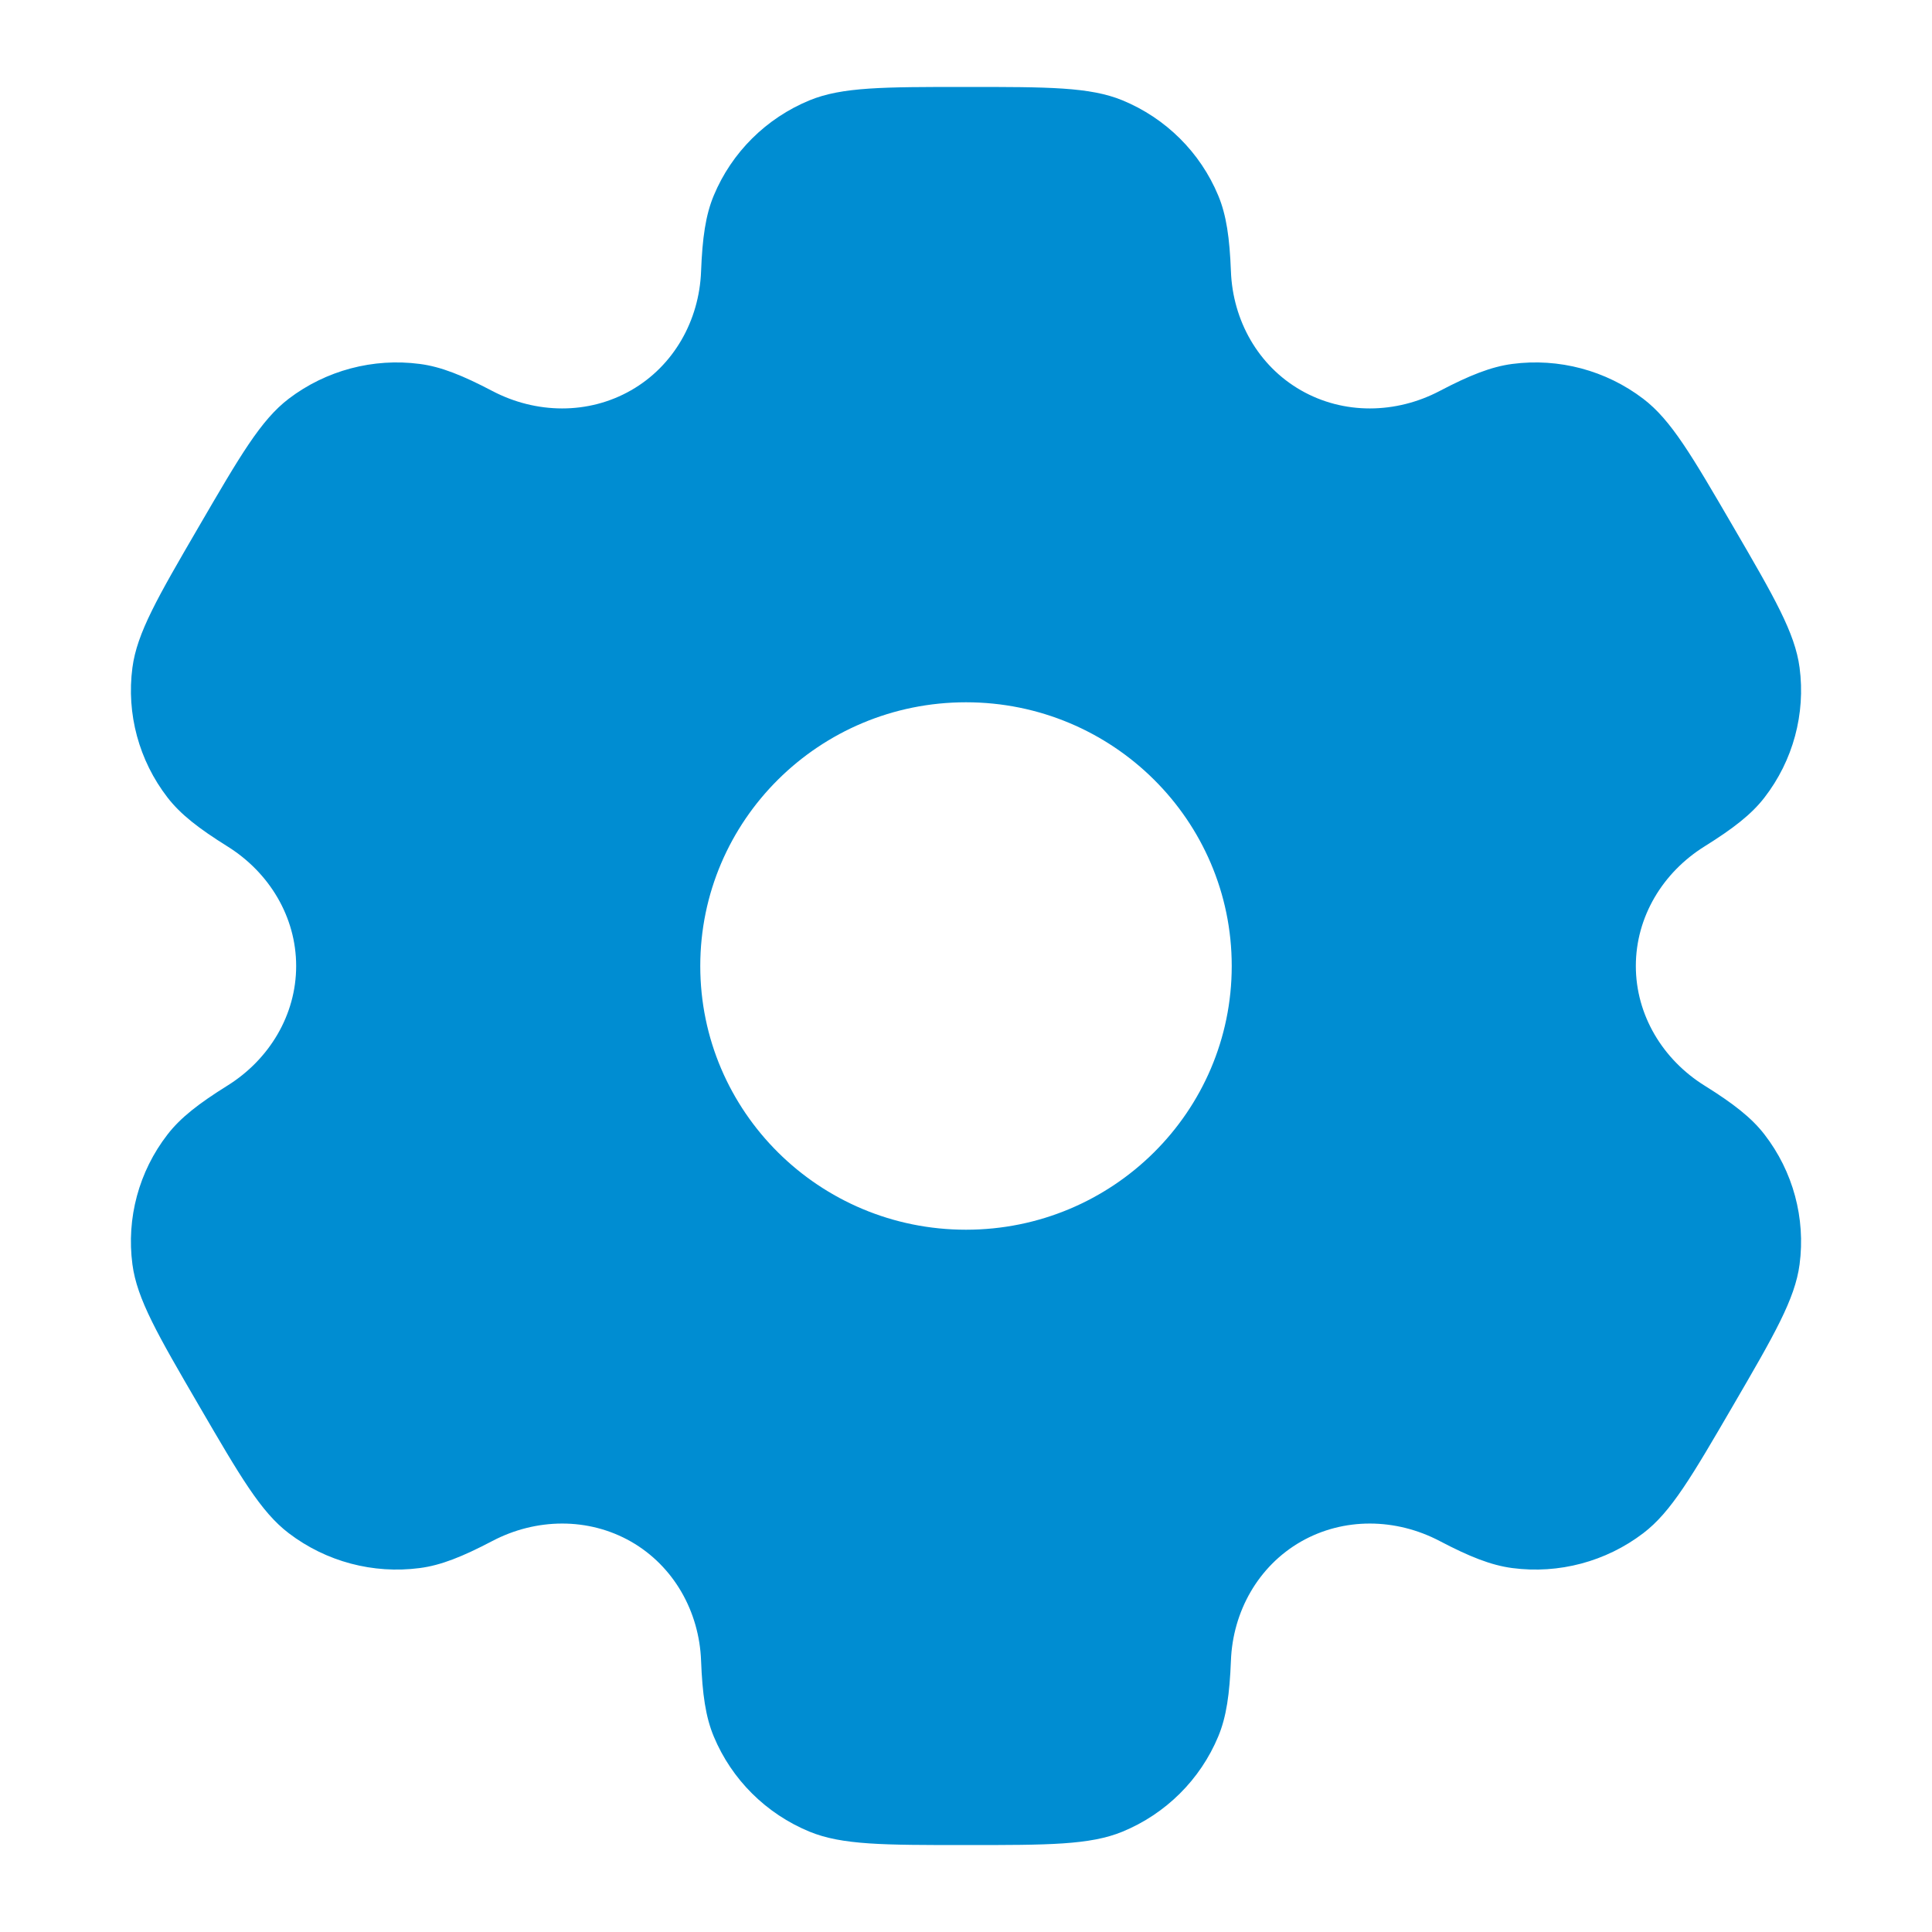 <svg width="24" height="24" viewBox="0 0 24 24" fill="none" xmlns="http://www.w3.org/2000/svg">
<path fill-rule="evenodd" clip-rule="evenodd" d="M13.943 1.246C13.538 1.08 13.025 1.08 12 1.08C10.975 1.08 10.462 1.08 10.057 1.246C9.518 1.468 9.09 1.893 8.867 2.428C8.765 2.672 8.725 2.957 8.709 3.371C8.686 3.98 8.371 4.544 7.84 4.848C7.308 5.153 6.659 5.142 6.116 4.857C5.746 4.663 5.478 4.555 5.214 4.521C4.636 4.445 4.05 4.601 3.587 4.953C3.24 5.218 2.984 5.659 2.471 6.54C1.958 7.421 1.702 7.862 1.645 8.293C1.569 8.867 1.726 9.448 2.081 9.907C2.243 10.117 2.471 10.293 2.825 10.514C3.345 10.838 3.679 11.39 3.679 12C3.679 12.609 3.345 13.162 2.825 13.486C2.471 13.707 2.243 13.883 2.081 14.093C1.725 14.552 1.569 15.133 1.645 15.707C1.702 16.138 1.958 16.579 2.471 17.46C2.984 18.341 3.24 18.782 3.587 19.046C4.05 19.399 4.635 19.555 5.214 19.479C5.478 19.445 5.746 19.337 6.116 19.143C6.658 18.858 7.308 18.847 7.84 19.151C8.371 19.456 8.686 20.02 8.709 20.629C8.725 21.043 8.765 21.328 8.867 21.572C9.09 22.107 9.518 22.532 10.057 22.754C10.462 22.92 10.975 22.92 12 22.92C13.025 22.92 13.538 22.92 13.943 22.754C14.482 22.532 14.91 22.107 15.133 21.572C15.235 21.328 15.275 21.043 15.291 20.629C15.314 20.02 15.629 19.456 16.16 19.151C16.692 18.847 17.341 18.858 17.884 19.143C18.254 19.337 18.521 19.444 18.786 19.479C19.364 19.555 19.95 19.399 20.413 19.046C20.76 18.782 21.016 18.341 21.529 17.46C22.042 16.579 22.298 16.138 22.355 15.707C22.431 15.133 22.274 14.552 21.919 14.093C21.757 13.883 21.529 13.707 21.175 13.486C20.655 13.162 20.321 12.609 20.321 12C20.321 11.39 20.655 10.838 21.175 10.514C21.529 10.293 21.757 10.117 21.919 9.907C22.274 9.448 22.431 8.867 22.355 8.293C22.298 7.862 22.042 7.421 21.529 6.54C21.016 5.659 20.76 5.218 20.413 4.954C19.95 4.601 19.364 4.445 18.786 4.521C18.522 4.556 18.254 4.663 17.884 4.857C17.341 5.142 16.692 5.153 16.16 4.848C15.629 4.544 15.314 3.98 15.291 3.371C15.275 2.957 15.235 2.672 15.133 2.428C14.91 1.893 14.482 1.468 13.943 1.246ZM12 15.276C13.823 15.276 15.301 13.809 15.301 12C15.301 10.191 13.823 8.724 12 8.724C10.177 8.724 8.699 10.191 8.699 12C8.699 13.809 10.177 15.276 12 15.276Z" fill="#008DD2"/>
</svg>
